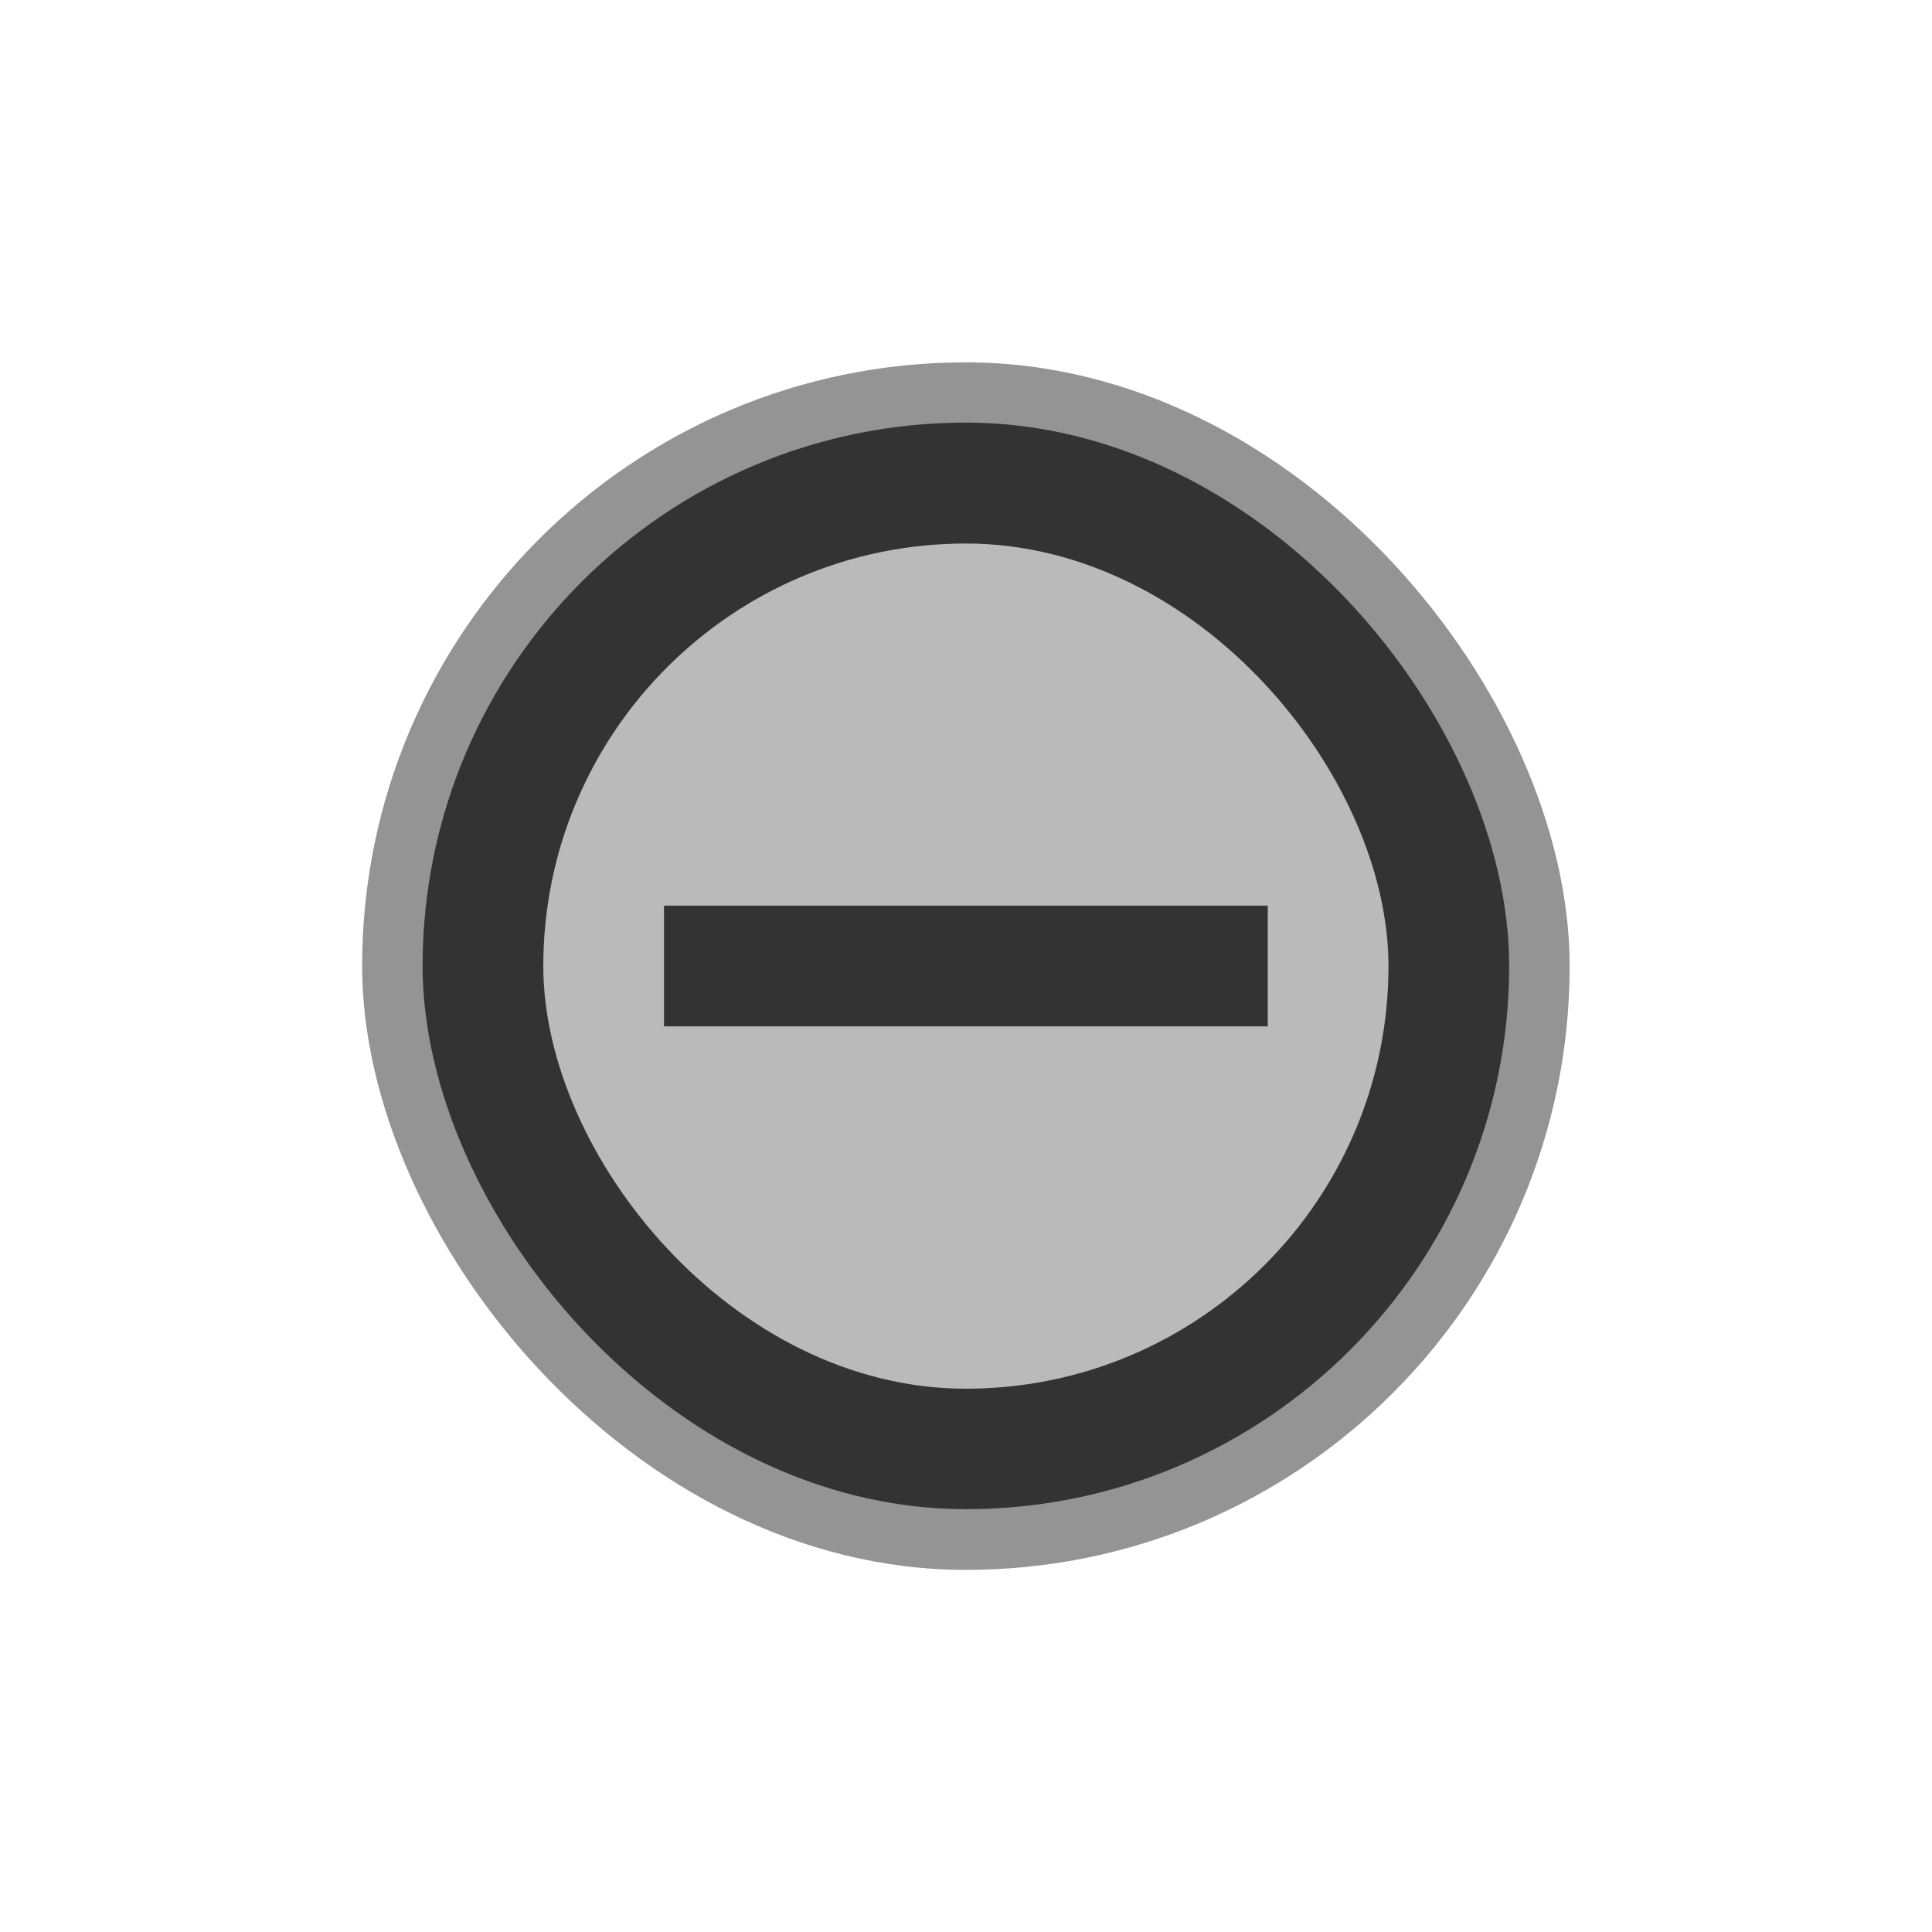 <?xml version="1.0" encoding="UTF-8" standalone="no"?>
<!-- Created with Inkscape (http://www.inkscape.org/) -->

<svg
   xmlns:dc="http://purl.org/dc/elements/1.1/"
   xmlns:cc="http://creativecommons.org/ns#"
   xmlns:rdf="http://www.w3.org/1999/02/22-rdf-syntax-ns#"
   xmlns:svg="http://www.w3.org/2000/svg"
   xmlns="http://www.w3.org/2000/svg"
   xmlns:sodipodi="http://sodipodi.sourceforge.net/DTD/sodipodi-0.dtd"
   xmlns:inkscape="http://www.inkscape.org/namespaces/inkscape"
   width="32"
   height="32"
   viewBox="0 0 8.467 8.467"
   version="1.1"
   id="svg26"
   inkscape:version="0.92.2 2405546, 2018-03-11"
   sodipodi:docname="zoom_out_01.svg">
  <defs
     id="defs20" />
  <sodipodi:namedview
     id="base"
     pagecolor="#ffffff"
     bordercolor="#000000"
     borderopacity="1"
     inkscape:pageopacity="0.0"
     inkscape:pageshadow="2"
     inkscape:zoom="15.839192"
     inkscape:cx="13.084928"
     inkscape:cy="15.791728"
     inkscape:document-units="px"
     inkscape:current-layer="layer1"
     showgrid="true"
     units="px"
     inkscape:showpageshadow="false">
    <inkscape:grid
       type="xygrid"
       id="grid28" />
  </sodipodi:namedview>
  <g
     inkscape:label="Layer 1"
     inkscape:groupmode="layer"
     id="layer1"
     transform="translate(0,-288.533)">
    <rect
       style="display:inline;opacity:1;fill:#949494;fill-opacity:1;stroke:none;stroke-width:0.529;stroke-linecap:butt;stroke-linejoin:miter;stroke-miterlimit:2.3;stroke-dasharray:none;stroke-dashoffset:0;stroke-opacity:1"
       id="rect4171"
       width="5.292"
       height="5.292"
       x="1.587"
       y="290.121"
       rx="2.646"
       ry="2.646" />
    <rect
       style="fill:#333333;fill-opacity:1;stroke:none;stroke-width:0.265"
       id="rect819"
       width="4.762"
       height="4.762"
       x="1.852"
       y="290.385"
       rx="2.381"
       ry="2.381" />
    <rect
       style="fill:#bababa;fill-opacity:1;stroke:none;stroke-width:0.206"
       id="rect819-3"
       width="3.704"
       height="3.704"
       x="2.381"
       y="290.915"
       rx="1.852"
       ry="1.852" />
    <path
       inkscape:connector-curvature="0"
       style="display:inline;opacity:1;fill:#333333;fill-opacity:1;stroke:none;stroke-width:0.529;stroke-linecap:butt;stroke-linejoin:round;stroke-miterlimit:2.3;stroke-dasharray:none;stroke-dashoffset:0;stroke-opacity:1"
       d="M 3.969,292.502 H 3.704 2.91 v 0.529 H 3.704 3.969 4.498 4.763 5.556 v -0.529 H 4.763 4.498 Z"
       id="rect4196"
       sodipodi:nodetypes="ccccccccccccc" />
  </g>
</svg>
